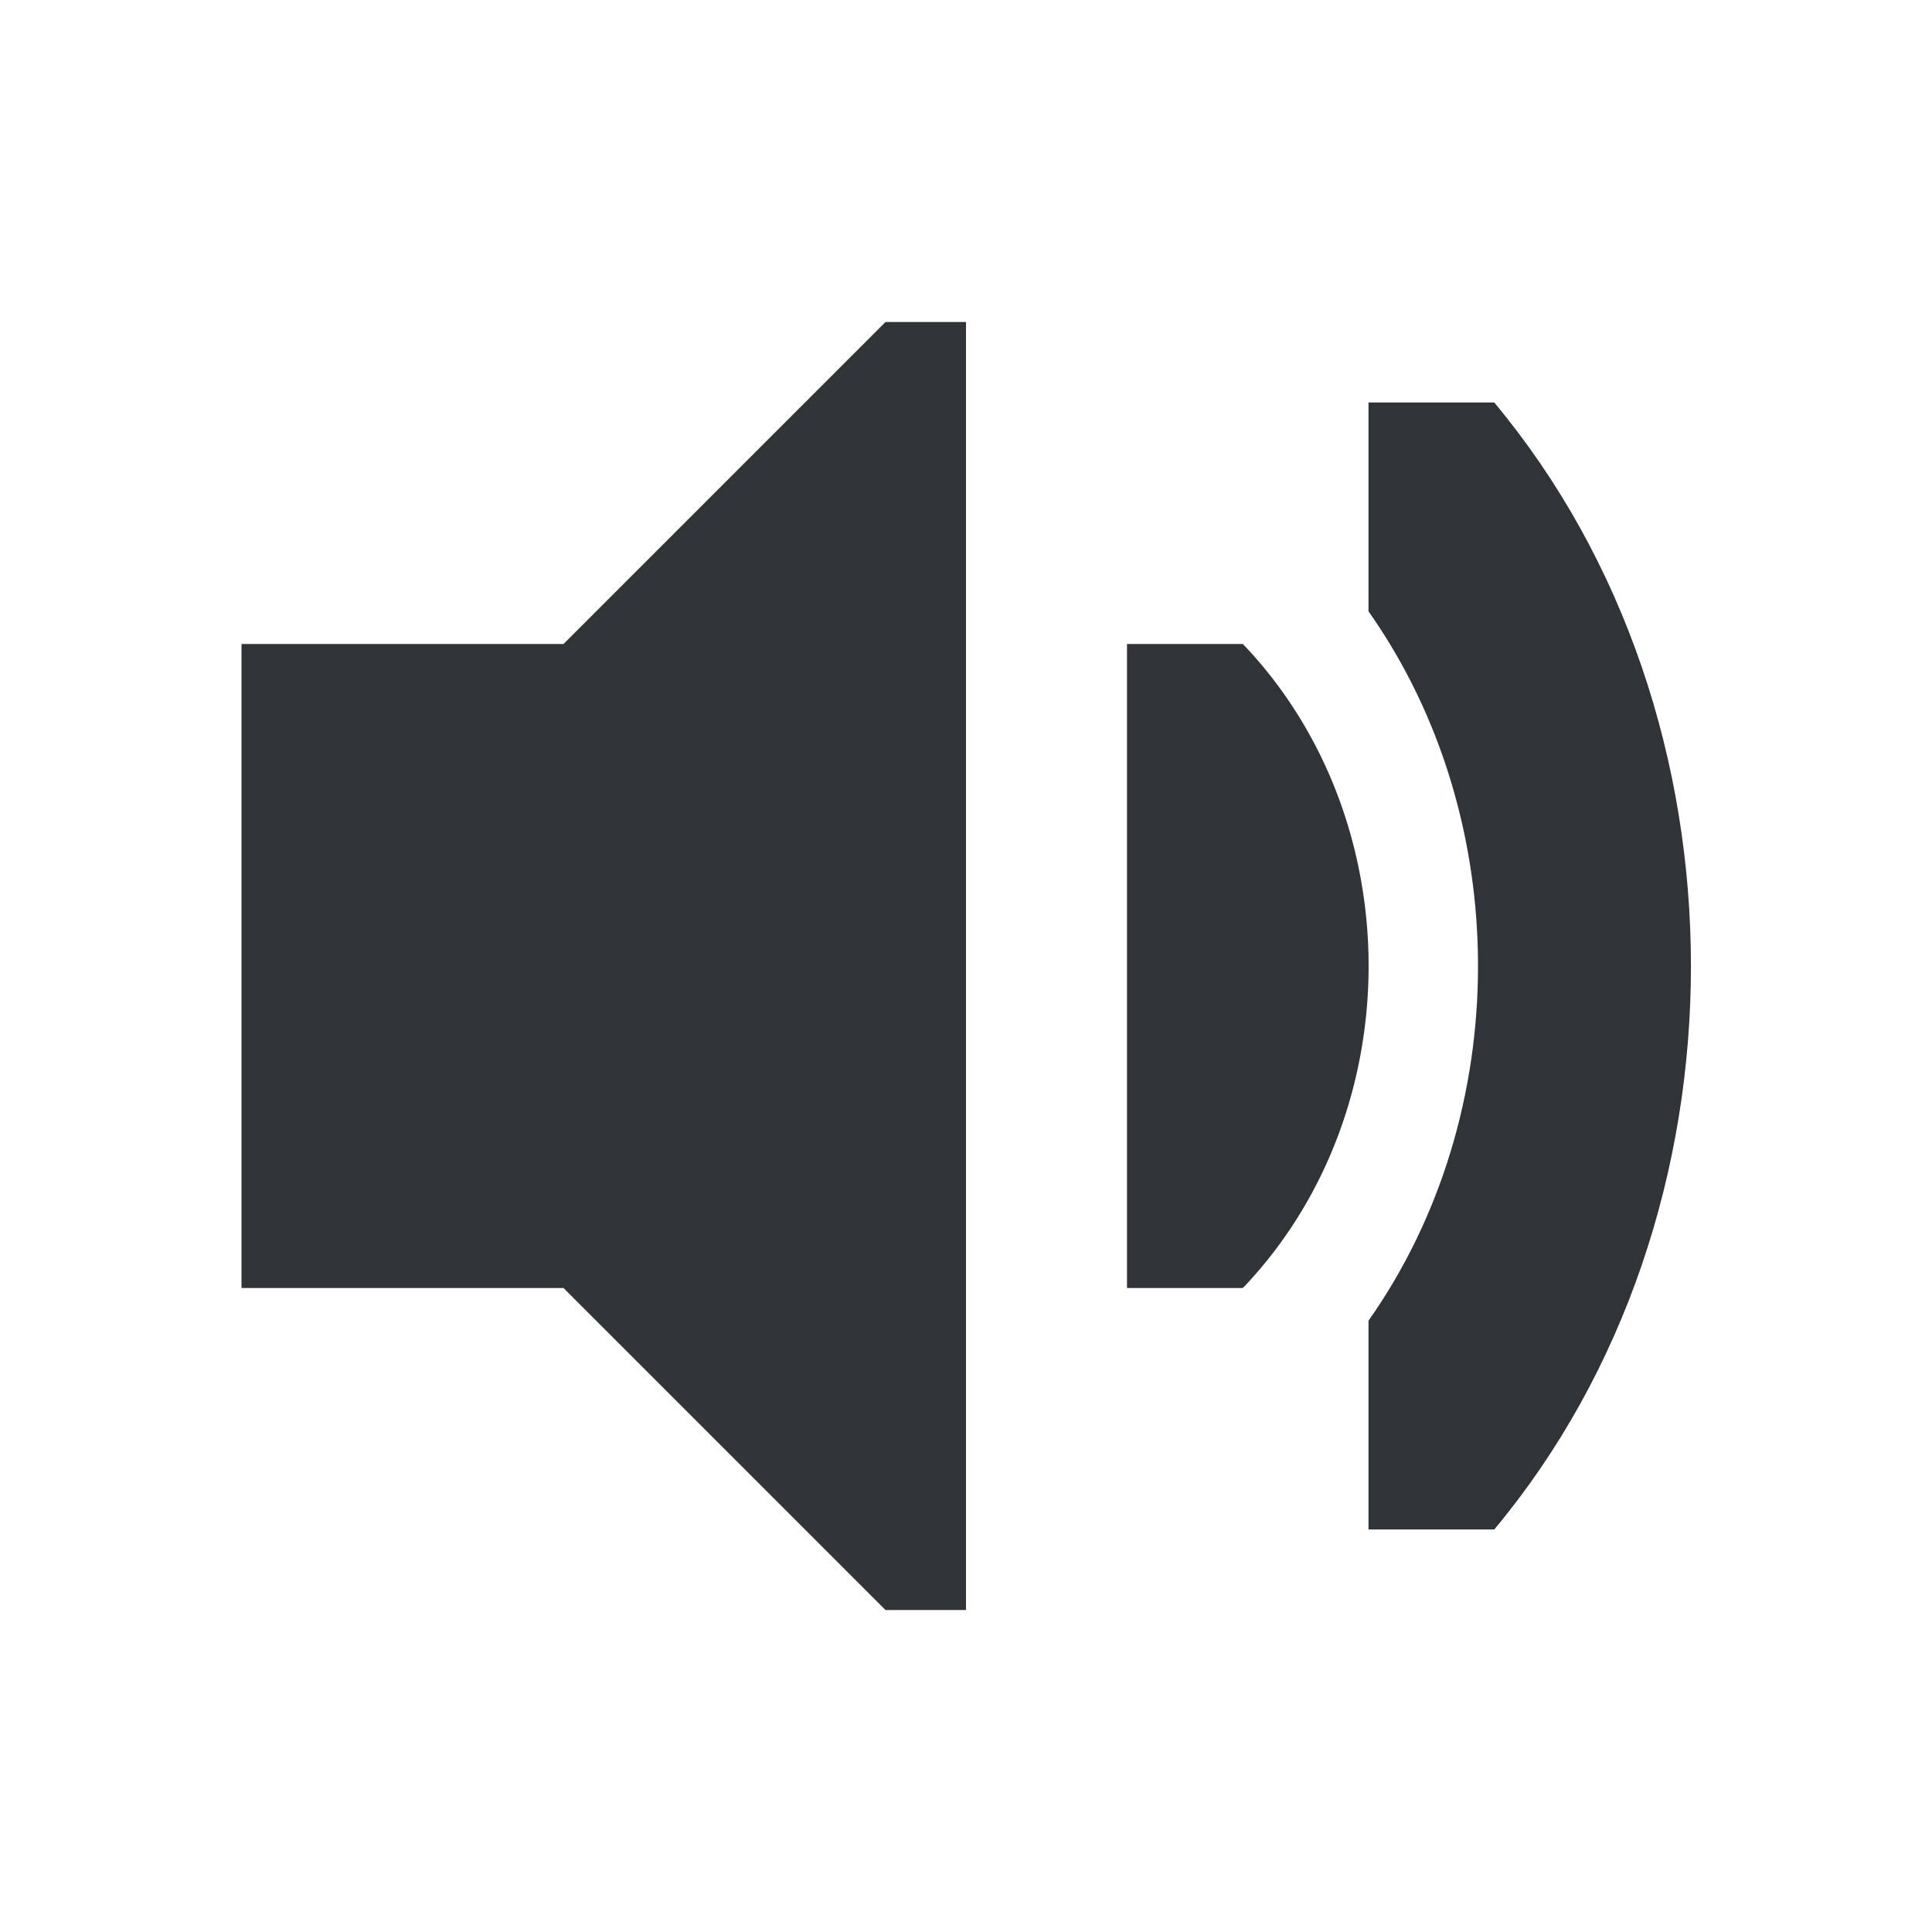 <?xml version='1.0'?><svg height='24' version='1.1' width='24' xmlns='http://www.w3.org/2000/svg'><g transform='translate(-437,-99)'><path d='m 440,107 4,0 4,-4 1,0 0,16 -1,0 -4,-4 -4,0 z' style='fill:#303338;fill-rule:nonzero;stroke-width:1'/><path d='m 451,107 0,4 0,4 1.438,0 a 1.512,1.608 0 0 0 0.031,-0.031 c 2.043,-2.174 2.043,-5.764 0,-7.938 A 1.504,1.6 0 0 0 452.438,107 L 451,107 z' style='fill:#303338;stroke-width:2.55'/><path d='m 454,104 0,2.594 c 1.814,2.573 1.814,6.239 0,8.812 l 0,2.594 1.562,0 c 3.258,-3.904 3.258,-10.096 0,-14 L 454,104 z' style='fill:#303338;stroke-width:1.159'/></g></svg>